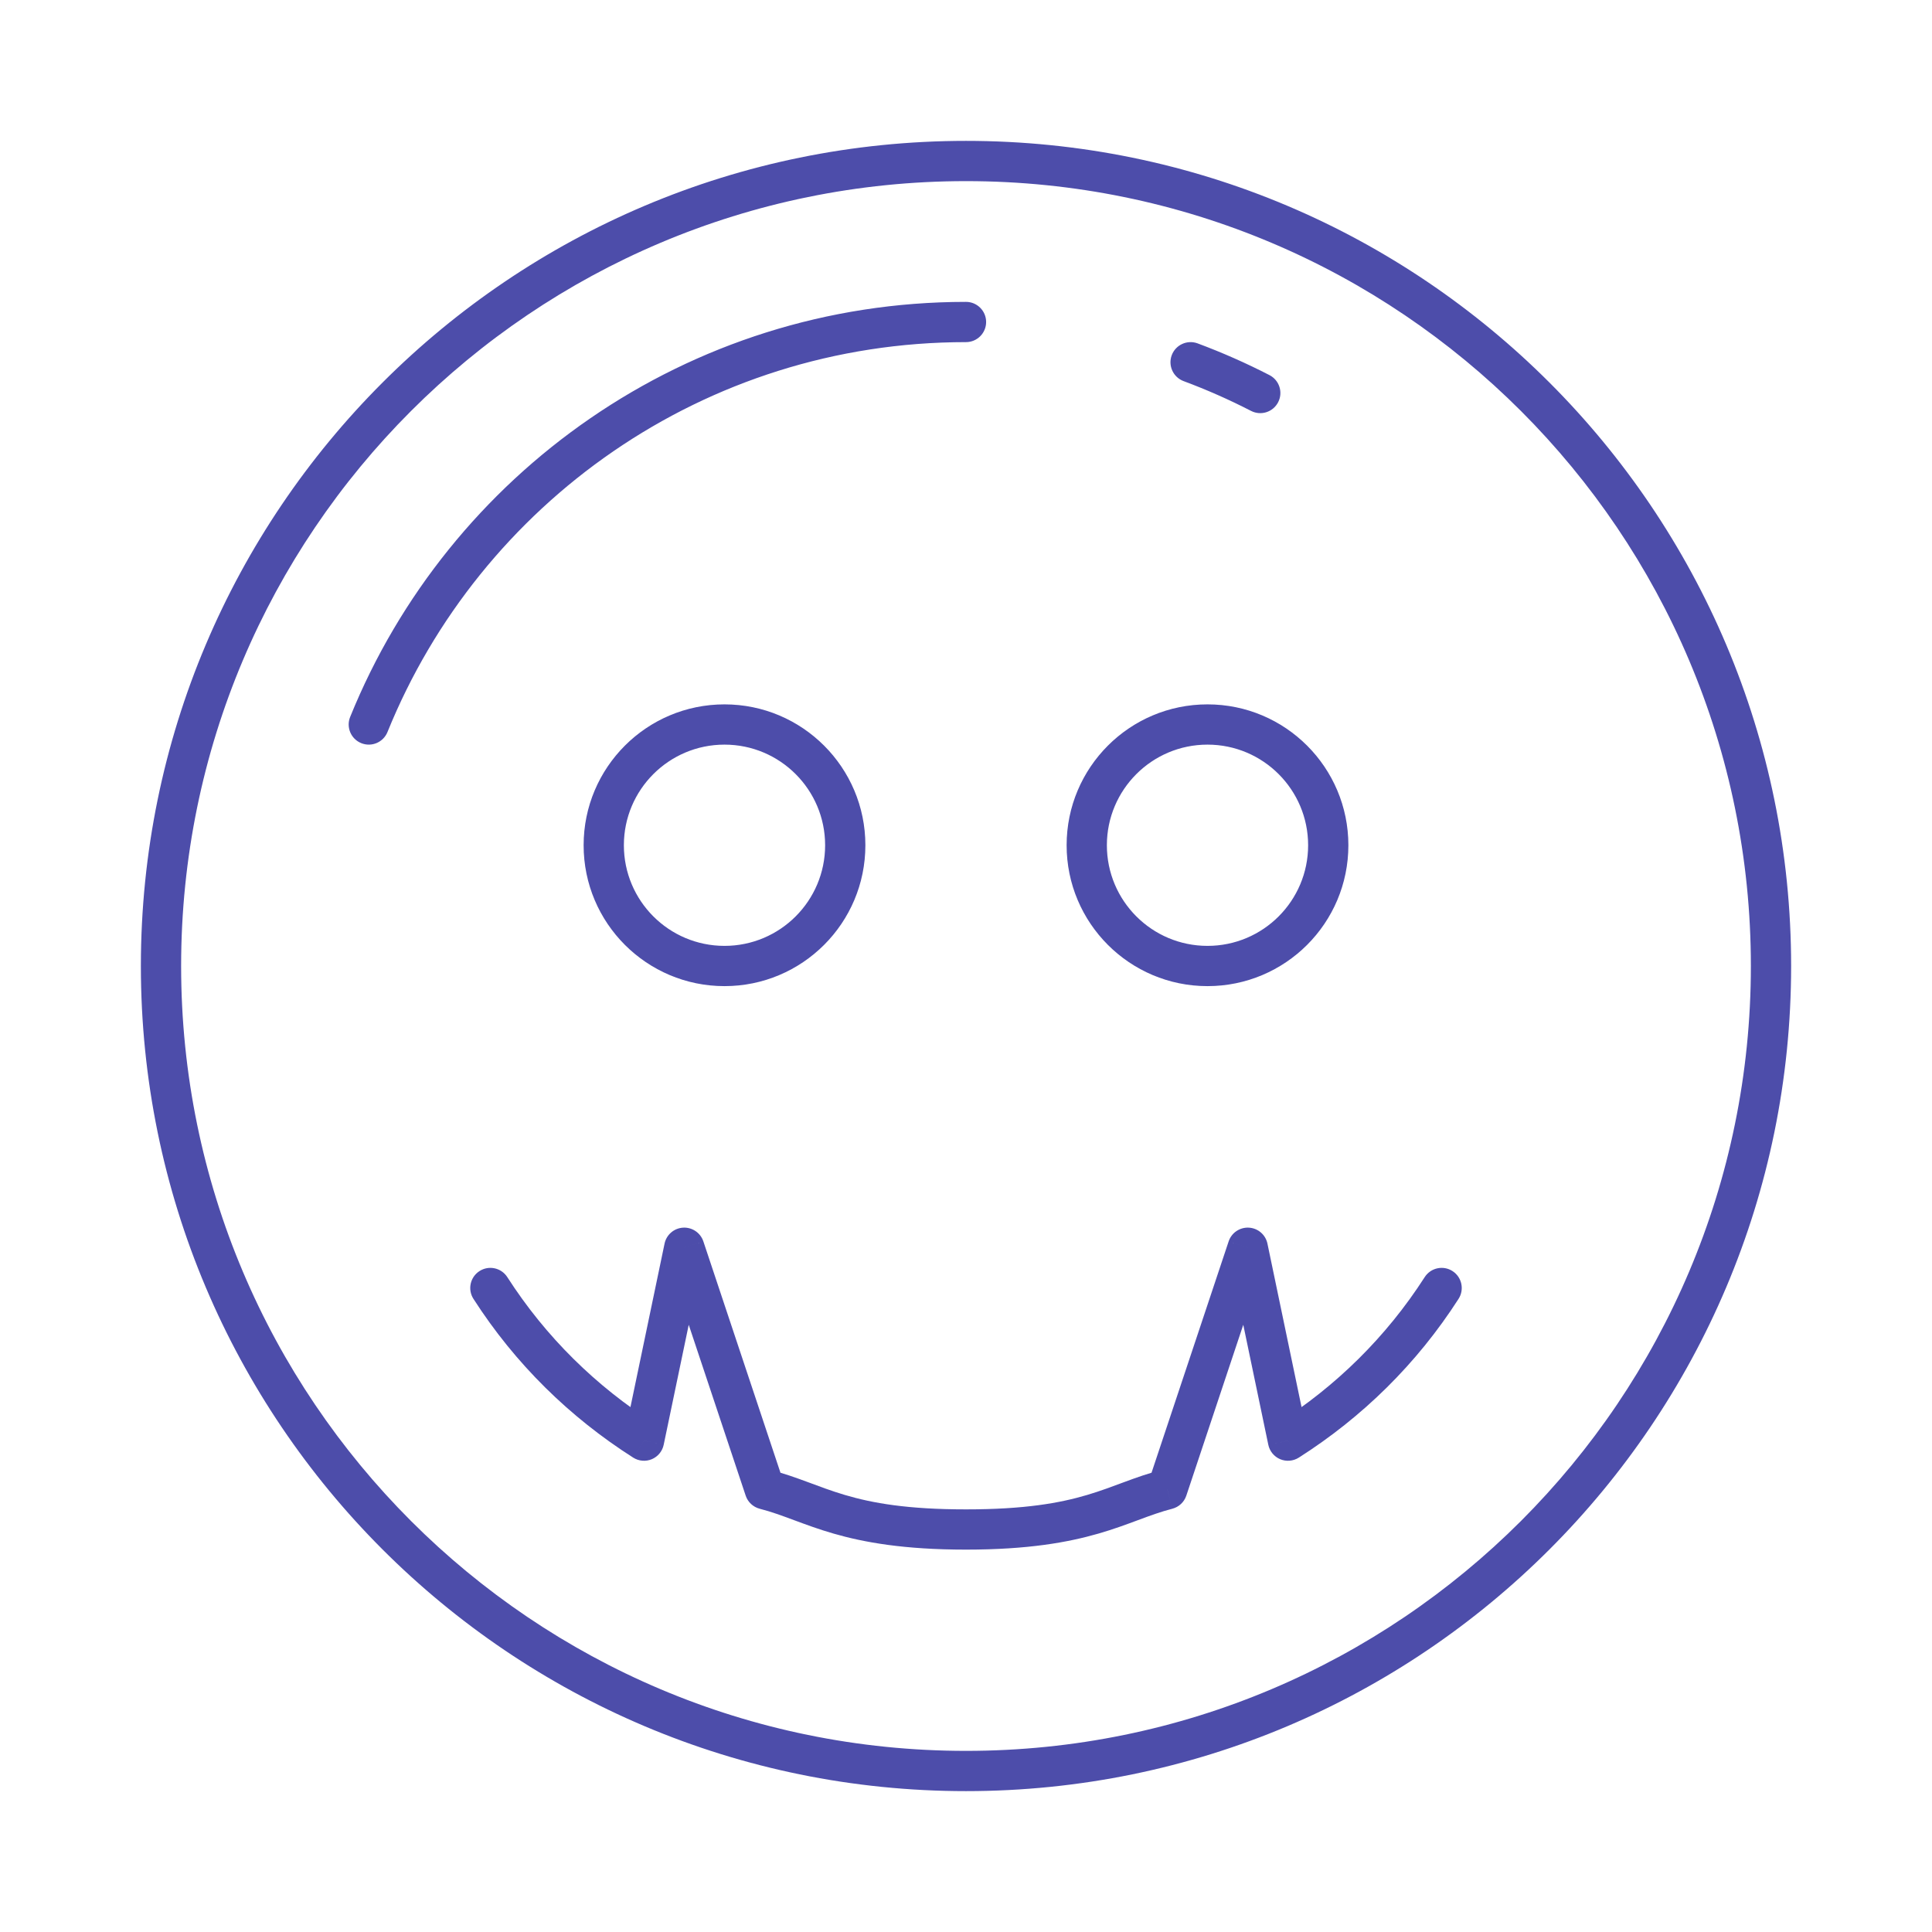 <svg width="72" height="72" viewBox="0 0 72 72" fill="none" xmlns="http://www.w3.org/2000/svg">
<path d="M43.5 55.5L43.686 56.227C43.933 56.163 44.131 55.979 44.211 55.737L43.5 55.5ZM46.5 46.5L47.234 46.347C47.165 46.015 46.882 45.771 46.543 45.751C46.205 45.732 45.895 45.941 45.788 46.263L46.5 46.5ZM48 53.689L47.266 53.842C47.316 54.083 47.481 54.284 47.708 54.38C47.935 54.475 48.195 54.453 48.403 54.321L48 53.689ZM28.5 55.5L27.789 55.737C27.869 55.979 28.067 56.163 28.314 56.227L28.5 55.5ZM25.5 46.5L26.212 46.263C26.104 45.941 25.795 45.732 25.457 45.751C25.118 45.771 24.835 46.015 24.766 46.347L25.5 46.5ZM24 53.689L23.597 54.321C23.805 54.453 24.065 54.475 24.292 54.38C24.518 54.284 24.684 54.083 24.734 53.842L24 53.689ZM54.356 48.405C54.58 48.057 54.479 47.593 54.13 47.369C53.782 47.145 53.318 47.246 53.094 47.595L54.356 48.405ZM18.906 47.595C18.682 47.246 18.218 47.145 17.87 47.369C17.521 47.593 17.42 48.057 17.644 48.405L18.906 47.595ZM44.632 12.797C44.244 12.653 43.812 12.85 43.667 13.238C43.523 13.627 43.721 14.058 44.109 14.203L44.632 12.797ZM46.623 15.313C46.992 15.503 47.444 15.358 47.633 14.989C47.823 14.621 47.678 14.169 47.309 13.979L46.623 15.313ZM13.049 26.719C12.894 27.102 13.079 27.54 13.463 27.695C13.847 27.851 14.284 27.665 14.44 27.281L13.049 26.719ZM36 12.75C36.414 12.75 36.75 12.414 36.75 12C36.75 11.586 36.414 11.25 36 11.25V12.75ZM43.313 54.773C41.222 55.31 40.378 56.25 36 56.25L36 57.75C40.622 57.75 41.976 56.665 43.686 56.227L43.313 54.773ZM44.211 55.737L47.211 46.737L45.788 46.263L42.788 55.263L44.211 55.737ZM45.766 46.653L47.266 53.842L48.734 53.535L47.234 46.347L45.766 46.653ZM28.314 56.227C30.024 56.665 31.378 57.75 36 57.75L36 56.25C31.622 56.25 30.778 55.31 28.686 54.773L28.314 56.227ZM29.212 55.263L26.212 46.263L24.789 46.737L27.789 55.737L29.212 55.263ZM24.766 46.347L23.266 53.535L24.734 53.842L26.234 46.653L24.766 46.347ZM53.094 47.595C51.659 49.829 49.788 51.661 47.597 53.056L48.403 54.321C50.772 52.813 52.8 50.828 54.356 48.405L53.094 47.595ZM17.644 48.405C19.2 50.828 21.229 52.813 23.597 54.321L24.403 53.056C22.212 51.661 20.341 49.829 18.906 47.595L17.644 48.405ZM30.75 31.5C30.75 33.571 29.071 35.25 27 35.25V36.75C29.899 36.75 32.25 34.4 32.25 31.5H30.75ZM27 35.25C24.929 35.25 23.25 33.571 23.25 31.5H21.75C21.75 34.4 24.101 36.75 27 36.75V35.25ZM23.25 31.5C23.25 29.429 24.929 27.75 27 27.75V26.25C24.101 26.25 21.75 28.601 21.75 31.5H23.25ZM27 27.75C29.071 27.75 30.75 29.429 30.75 31.5H32.25C32.25 28.601 29.899 26.25 27 26.25V27.75ZM48.75 31.5C48.75 33.571 47.071 35.25 45 35.25V36.75C47.9 36.75 50.25 34.4 50.25 31.5H48.75ZM45 35.25C42.929 35.25 41.25 33.571 41.25 31.5H39.75C39.75 34.4 42.1 36.75 45 36.75V35.25ZM41.25 31.5C41.25 29.429 42.929 27.75 45 27.75V26.25C42.1 26.25 39.75 28.601 39.75 31.5H41.25ZM45 27.75C47.071 27.75 48.75 29.429 48.75 31.5H50.25C50.25 28.601 47.9 26.25 45 26.25V27.75ZM44.109 14.203C44.972 14.524 45.812 14.896 46.623 15.313L47.309 13.979C46.445 13.535 45.552 13.139 44.632 12.797L44.109 14.203ZM14.44 27.281C17.89 18.759 26.244 12.75 36 12.75V11.25C25.612 11.25 16.721 17.65 13.049 26.719L14.44 27.281ZM65.25 36C65.25 52.154 52.154 65.25 36 65.25V66.75C52.983 66.75 66.75 52.983 66.75 36H65.25ZM36 65.25C19.846 65.25 6.75 52.154 6.75 36H5.25C5.25 52.983 19.017 66.75 36 66.75V65.25ZM6.75 36C6.75 19.846 19.846 6.75 36 6.75V5.25C19.017 5.25 5.25 19.017 5.25 36H6.75ZM36 6.75C52.154 6.75 65.25 19.846 65.25 36H66.75C66.75 19.017 52.983 5.25 36 5.25V6.75Z" fill="#4D4DAA"/>
</svg>
